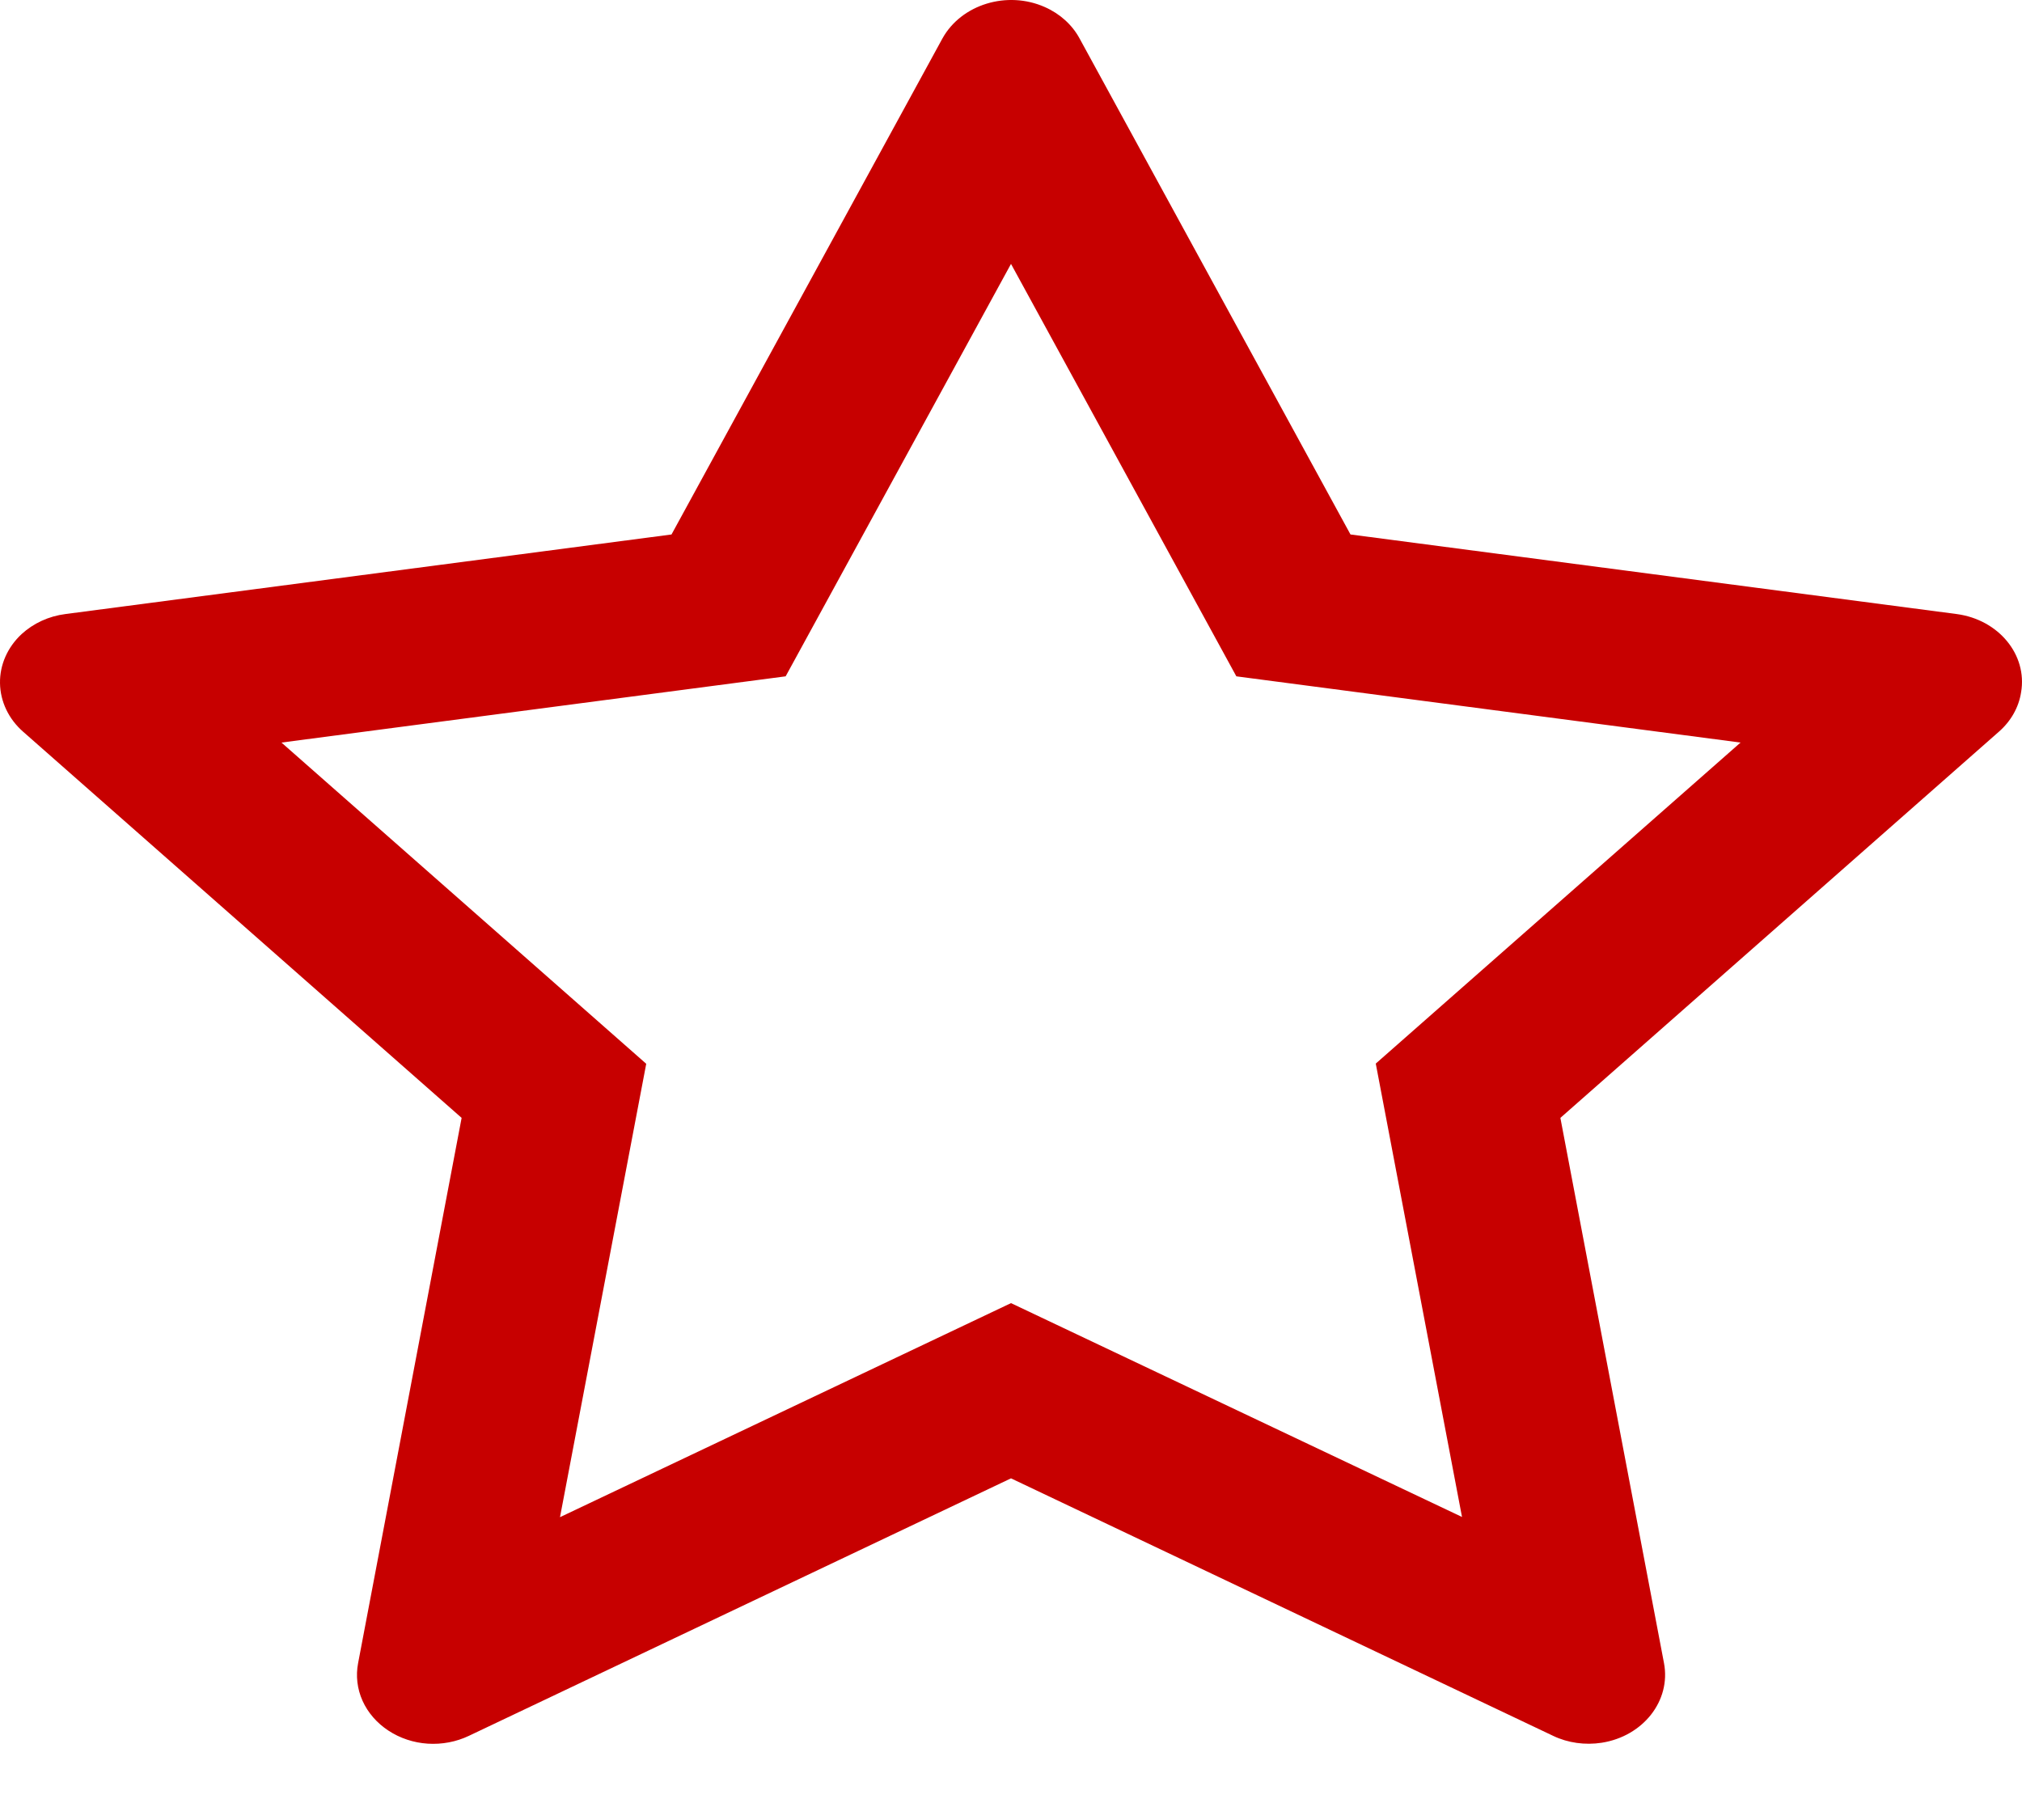 <svg width="20" height="18" viewBox="0 0 20 18" fill="none" xmlns="http://www.w3.org/2000/svg">
<g clip-path="url(#clip0_424_113)">
<path d="M19.354 6.073L13.358 5.286L10.678 0.38C10.605 0.245 10.484 0.136 10.335 0.07C9.962 -0.096 9.509 0.043 9.322 0.38L6.642 5.286L0.647 6.073C0.481 6.094 0.33 6.165 0.214 6.271C0.074 6.401 -0.003 6.576 6.64642e-05 6.757C0.003 6.938 0.085 7.111 0.229 7.237L4.566 11.056L3.542 16.449C3.518 16.574 3.533 16.703 3.586 16.821C3.639 16.939 3.728 17.041 3.842 17.116C3.956 17.191 4.091 17.236 4.231 17.245C4.372 17.254 4.513 17.227 4.637 17.168L10 14.621L15.363 17.168C15.509 17.238 15.679 17.261 15.842 17.236C16.253 17.172 16.529 16.82 16.459 16.449L15.434 11.056L19.771 7.237C19.89 7.133 19.968 6.996 19.991 6.847C20.055 6.474 19.767 6.128 19.354 6.073ZM13.608 10.519L14.461 15.003L10 12.888L5.539 15.005L6.392 10.521L2.784 7.344L7.771 6.689L10 2.61L12.229 6.689L17.216 7.344L13.608 10.519Z" fill="#C70000"/>
</g>
<defs>
<clipPath id="clip0_424_113">
<rect width="20" height="18" fill="white"/>
</clipPath>
</defs>
</svg>
